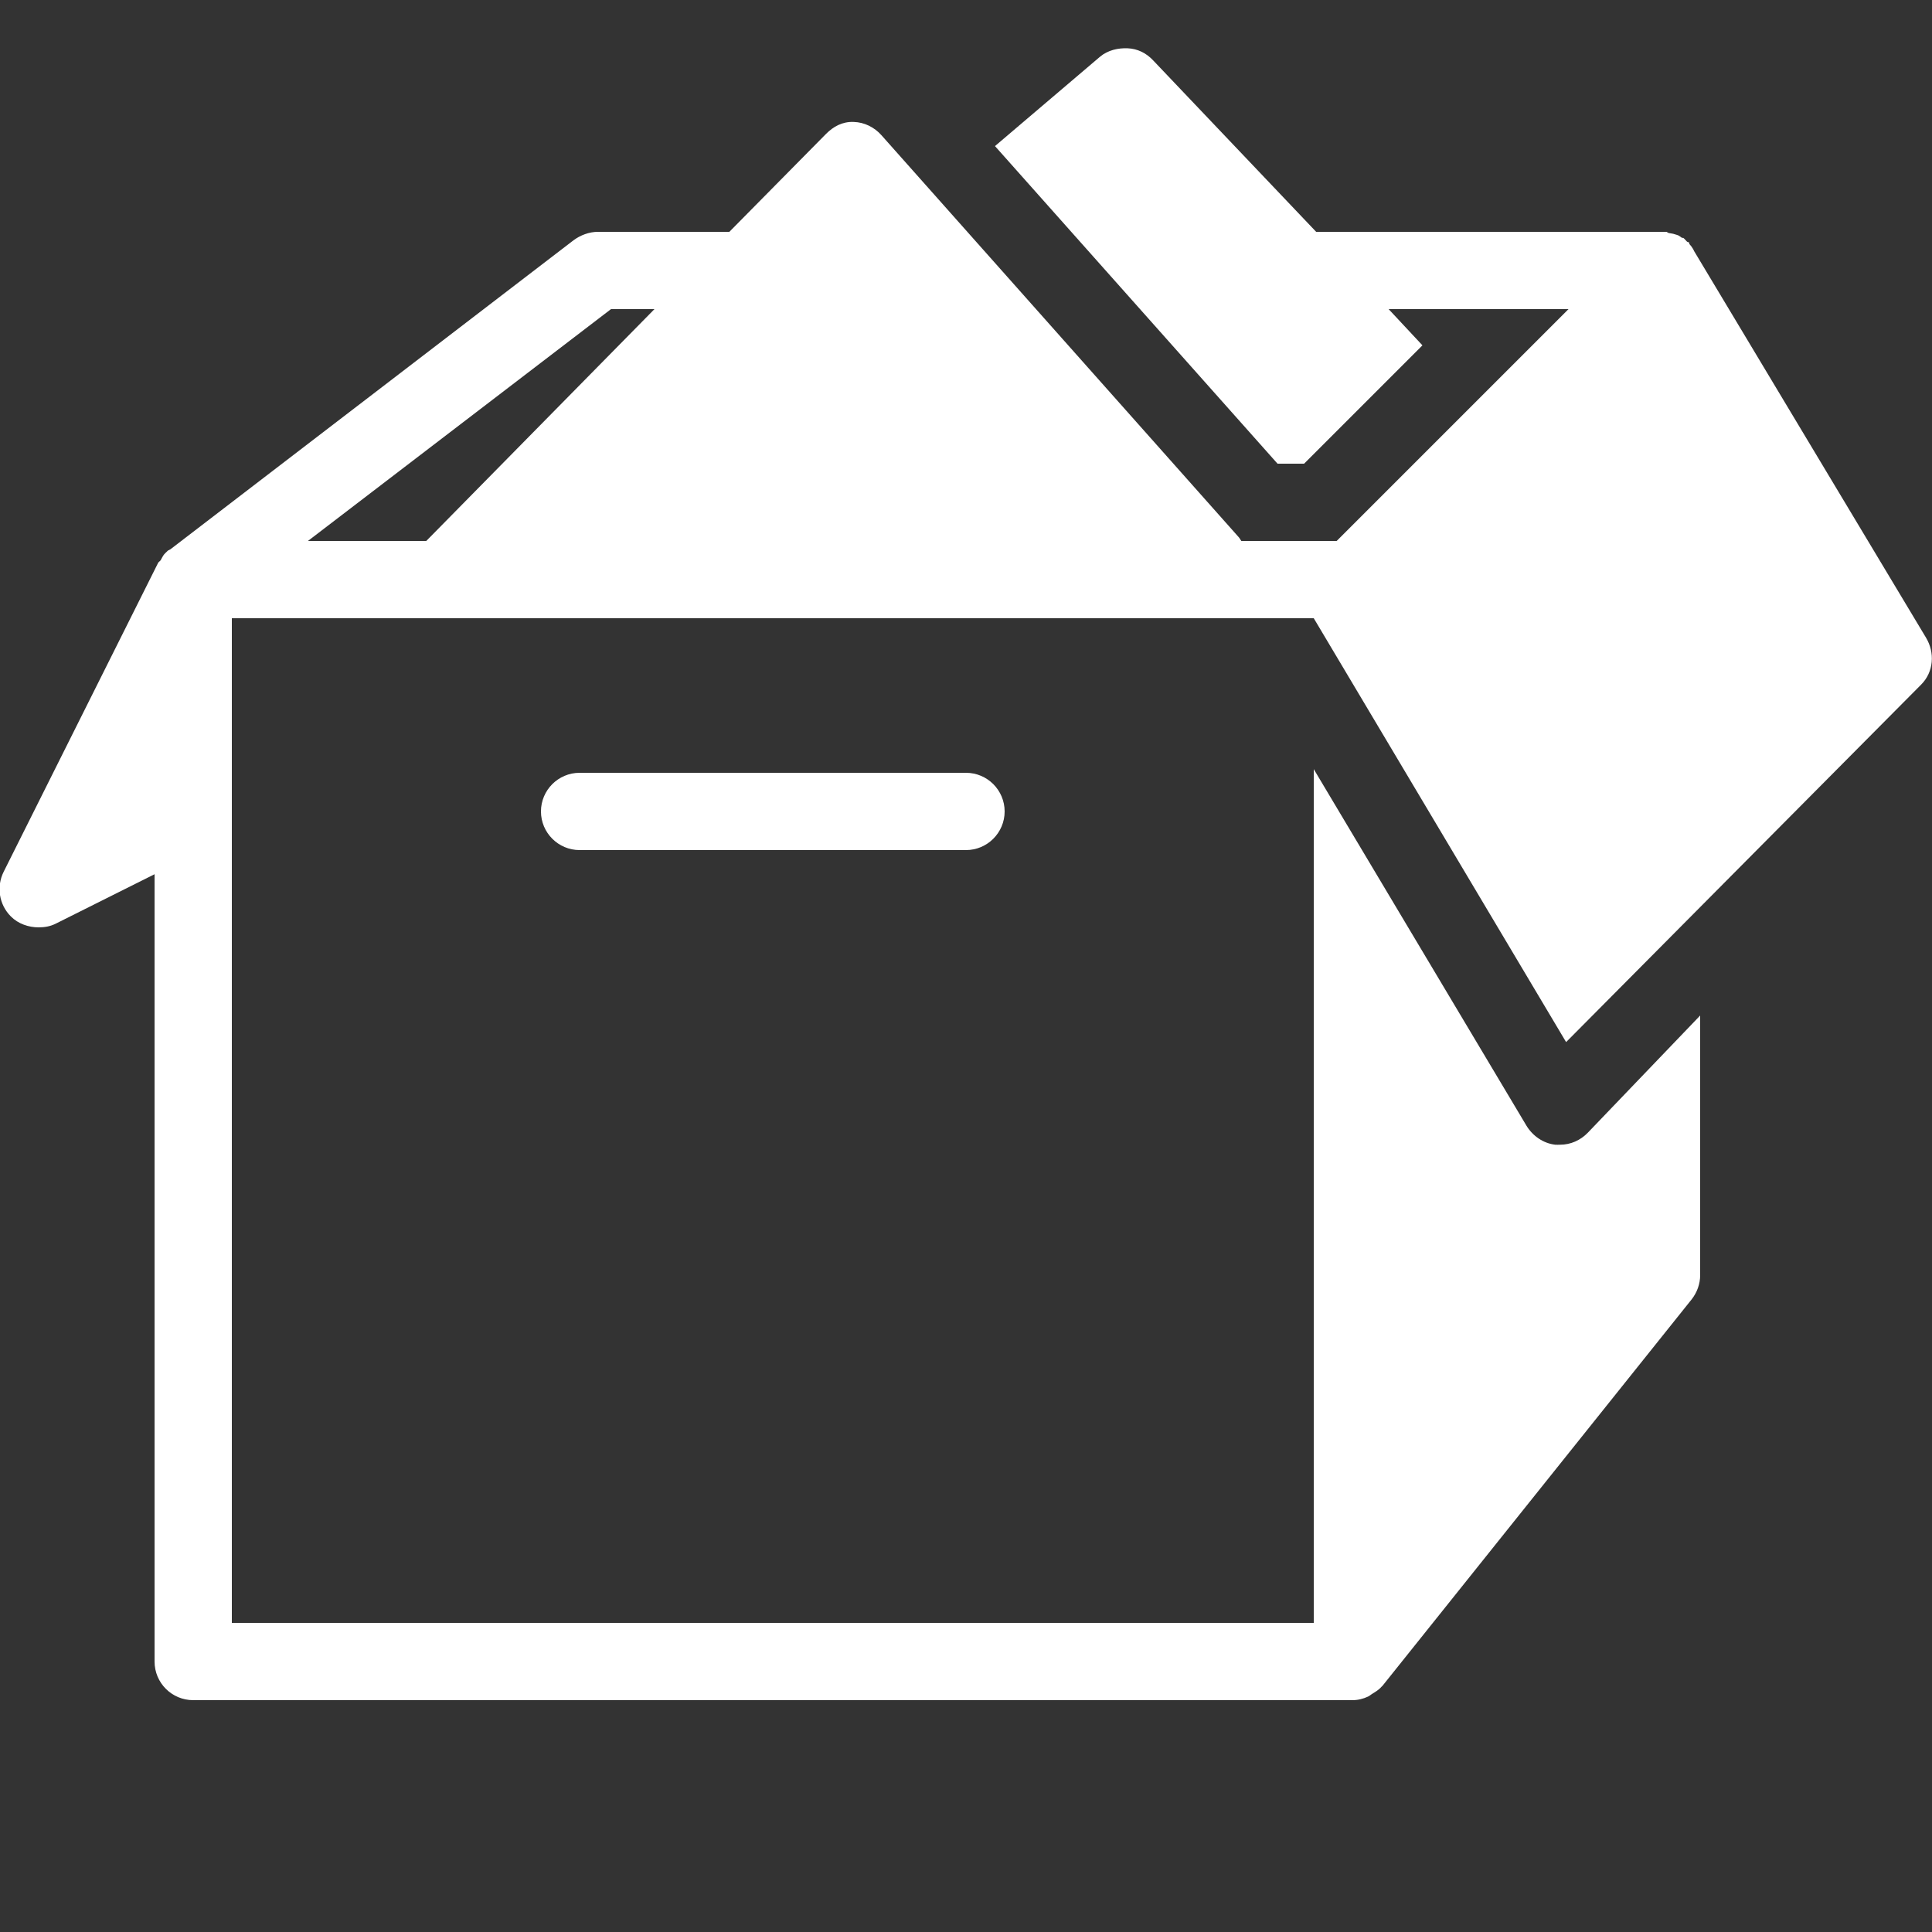 <svg width="44" height="44" viewBox="0 0 44 44" fill="none" xmlns="http://www.w3.org/2000/svg">
<rect x="0" y="0" width="44" height="44" fill="#333333" stroke="none"/>
<g clip-path="url(#clip0_8_31)">
<path d="M25.685 1.1C25.468 1.09 25.231 1.141 25.052 1.292L22.66 3.327L29.095 10.56H29.7L32.395 7.865L31.625 7.04H35.722L30.442 12.32H28.27C28.249 12.293 28.236 12.262 28.215 12.238L20.075 3.08C19.913 2.898 19.687 2.784 19.442 2.777C19.185 2.767 18.979 2.881 18.81 3.052L16.61 5.28H13.613C13.42 5.28 13.217 5.356 13.062 5.472L3.878 12.512C3.864 12.523 3.836 12.53 3.823 12.54C3.809 12.554 3.809 12.554 3.795 12.568C3.778 12.585 3.754 12.605 3.74 12.623C3.706 12.664 3.685 12.715 3.658 12.76C3.647 12.777 3.613 12.798 3.603 12.815L0.083 19.855C-0.086 20.195 -0.021 20.604 0.248 20.872C0.416 21.041 0.653 21.12 0.88 21.12C1.014 21.12 1.141 21.099 1.265 21.038L3.52 19.91V37.84C3.52 38.328 3.915 38.72 4.4 38.72H30.8C30.931 38.72 31.047 38.689 31.157 38.638C31.189 38.624 31.212 38.6 31.24 38.583C31.319 38.534 31.402 38.486 31.46 38.417C31.47 38.407 31.477 38.4 31.488 38.39L38.528 29.59C38.651 29.432 38.72 29.239 38.72 29.04V23.128L36.163 25.795C35.994 25.97 35.771 26.07 35.53 26.07C35.499 26.07 35.451 26.073 35.42 26.07C35.145 26.039 34.901 25.867 34.76 25.63L29.92 17.517V36.96H5.28V14.08H29.92L35.667 23.733L43.752 15.592C44.038 15.307 44.072 14.867 43.862 14.52L38.583 5.72C38.576 5.706 38.565 5.679 38.555 5.665C38.531 5.624 38.504 5.589 38.472 5.555C38.466 5.548 38.479 5.534 38.472 5.527C38.459 5.514 38.431 5.514 38.417 5.5C38.387 5.472 38.369 5.442 38.335 5.417C38.328 5.414 38.314 5.421 38.307 5.417C38.28 5.4 38.252 5.376 38.225 5.362C38.197 5.349 38.17 5.345 38.142 5.335C38.094 5.318 38.057 5.318 38.005 5.307C37.988 5.304 37.967 5.283 37.95 5.28C37.936 5.277 37.909 5.283 37.895 5.28C37.871 5.28 37.864 5.28 37.84 5.28H29.975L26.262 1.375C26.101 1.203 25.902 1.11 25.685 1.1ZM13.915 7.04H14.905L9.708 12.32H7.013L13.915 7.04ZM13.2 17.6C12.715 17.6 12.32 17.995 12.32 18.48C12.32 18.965 12.715 19.36 13.2 19.36H22C22.485 19.36 22.88 18.965 22.88 18.48C22.88 17.995 22.485 17.6 22 17.6H13.2Z" fill="white"/>
</g>
<defs>
<clipPath id="clip0_8_31">
<rect width="44" height="44" fill="white"/>
</clipPath>
</defs>
</svg>
